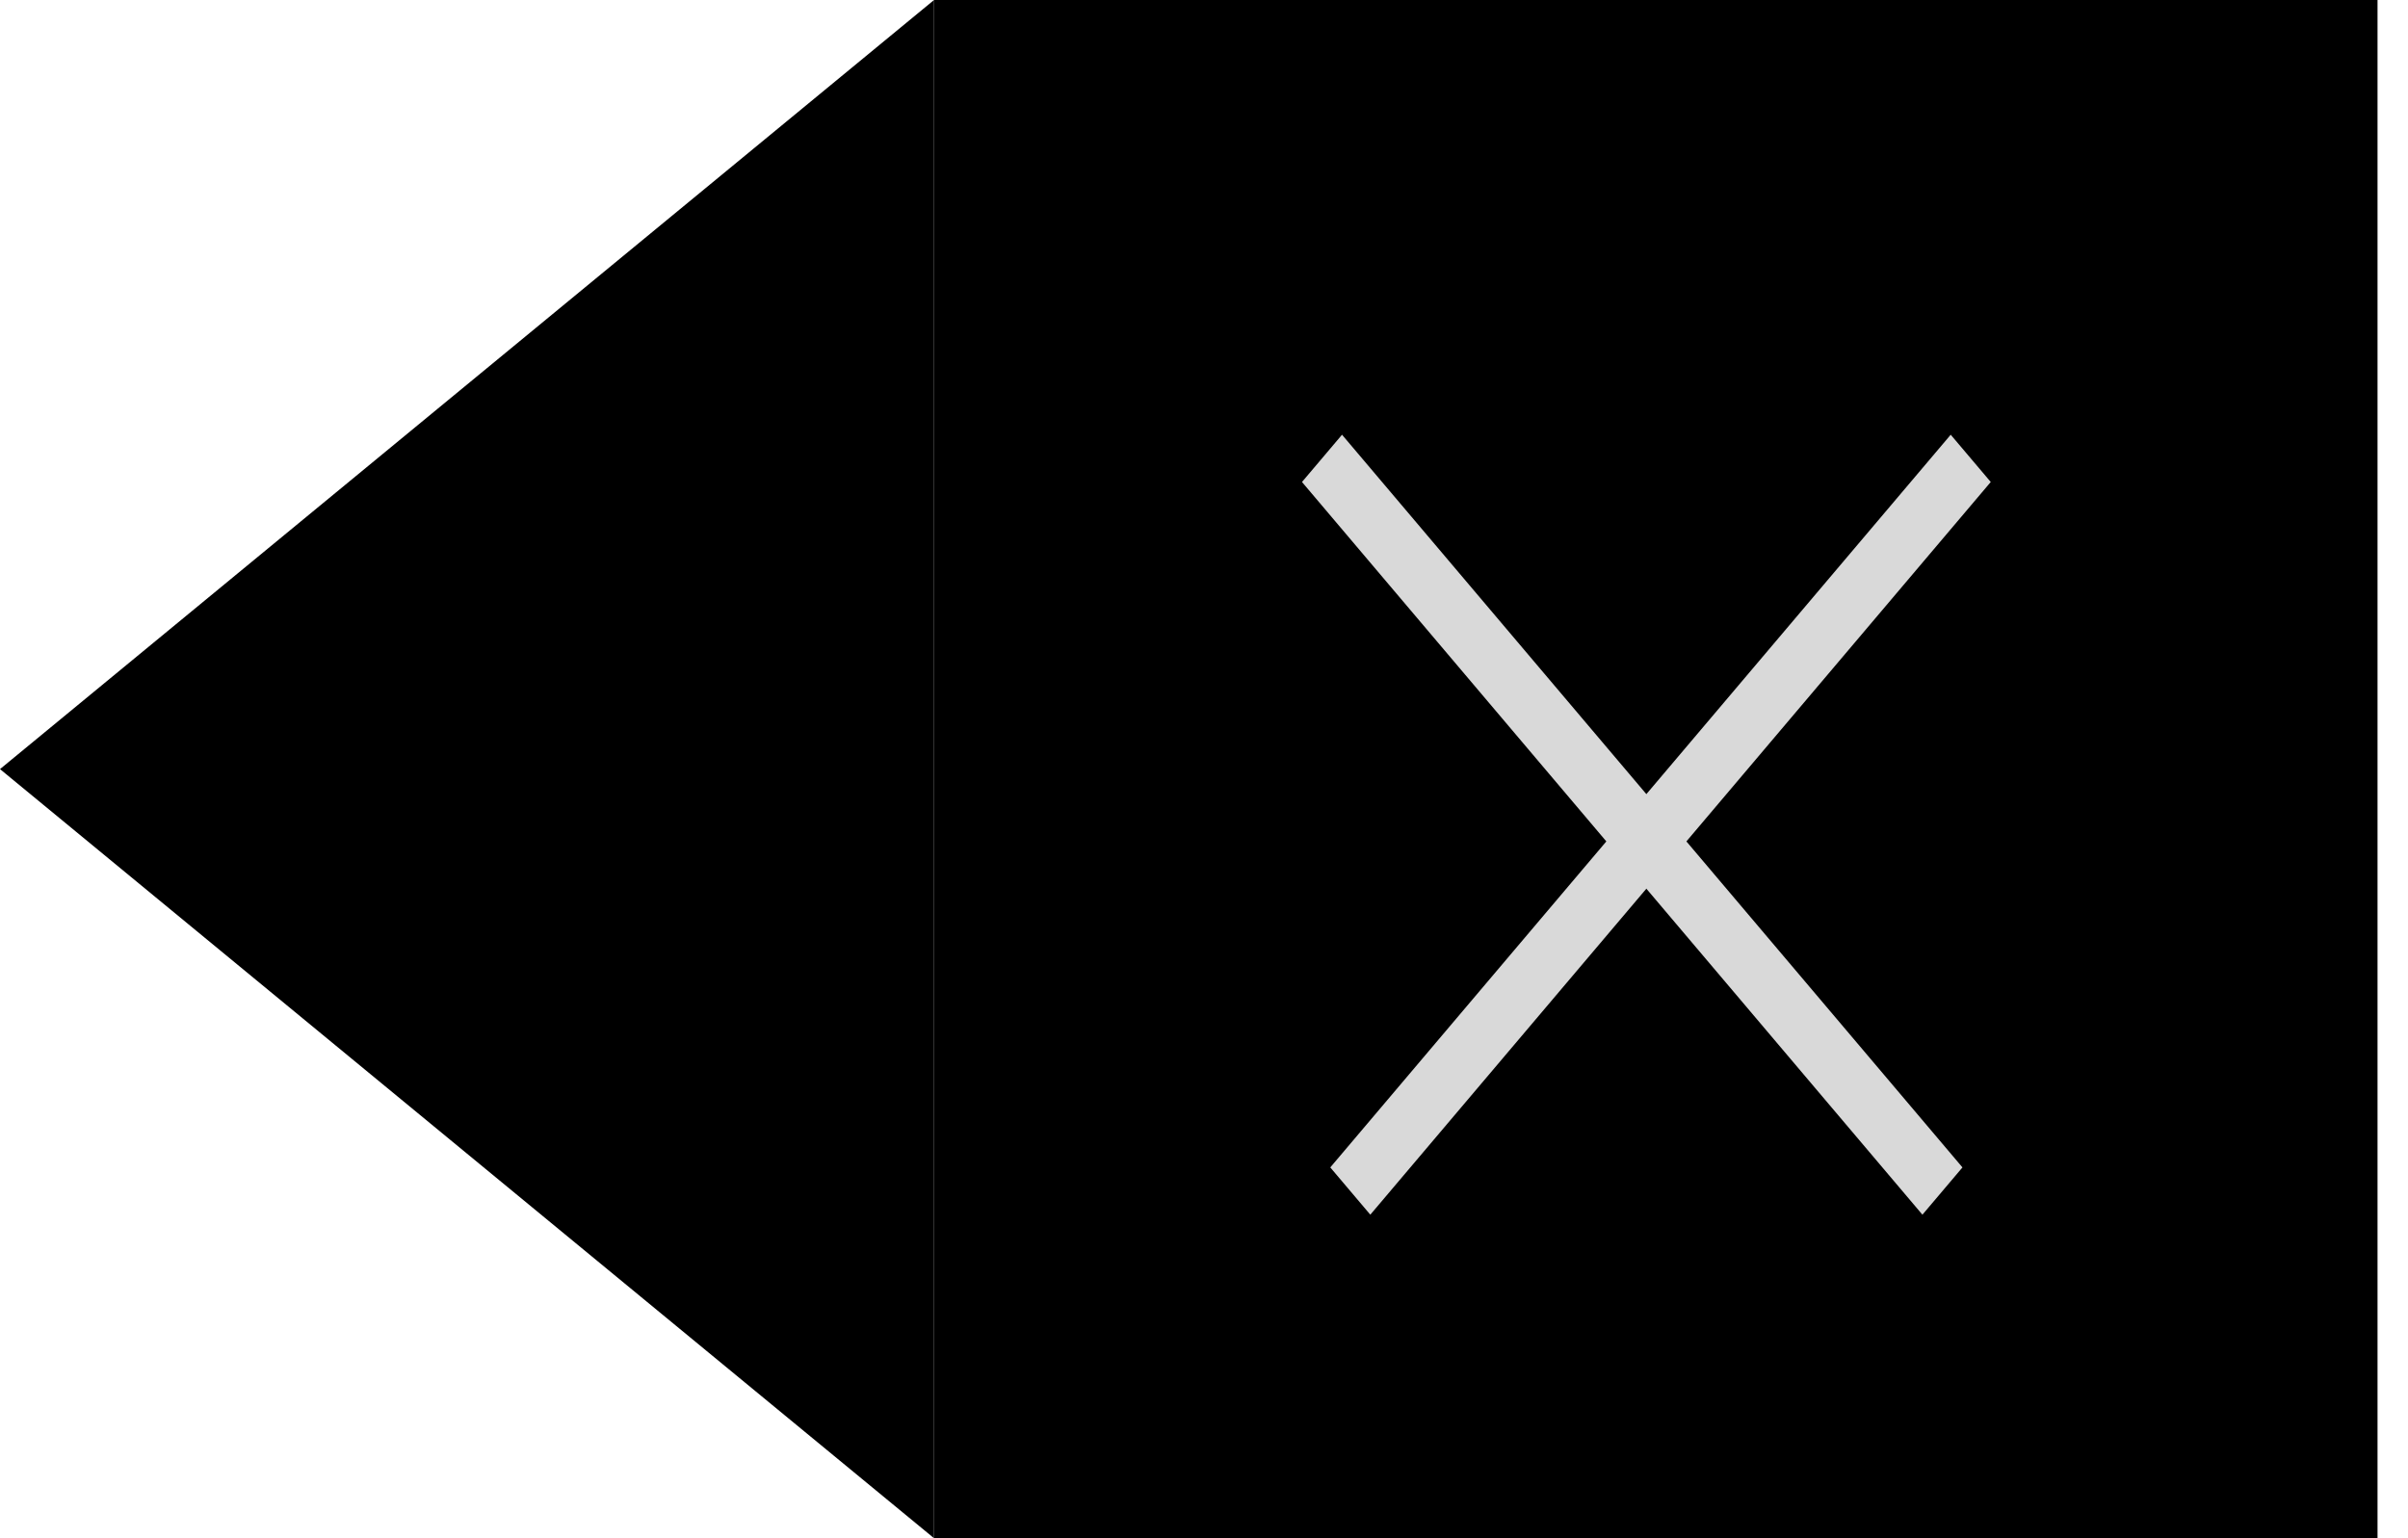 <svg width="72" height="46" viewBox="0 0 72 46" fill="none" xmlns="http://www.w3.org/2000/svg">
<rect x="27.928" width="43.161" height="46" fill="black"/>
<path d="M0 23L27.928 0L27.928 46L0 23Z" fill="black"/>
<rect width="1.853" height="28.717" transform="matrix(0.646 -0.763 0.646 0.763 38.93 14.414)" fill="#D9D9D9"/>
<rect width="1.853" height="28.717" transform="matrix(0.646 0.763 -0.646 0.763 58.327 13)" fill="#D9D9D9"/>
</svg>
